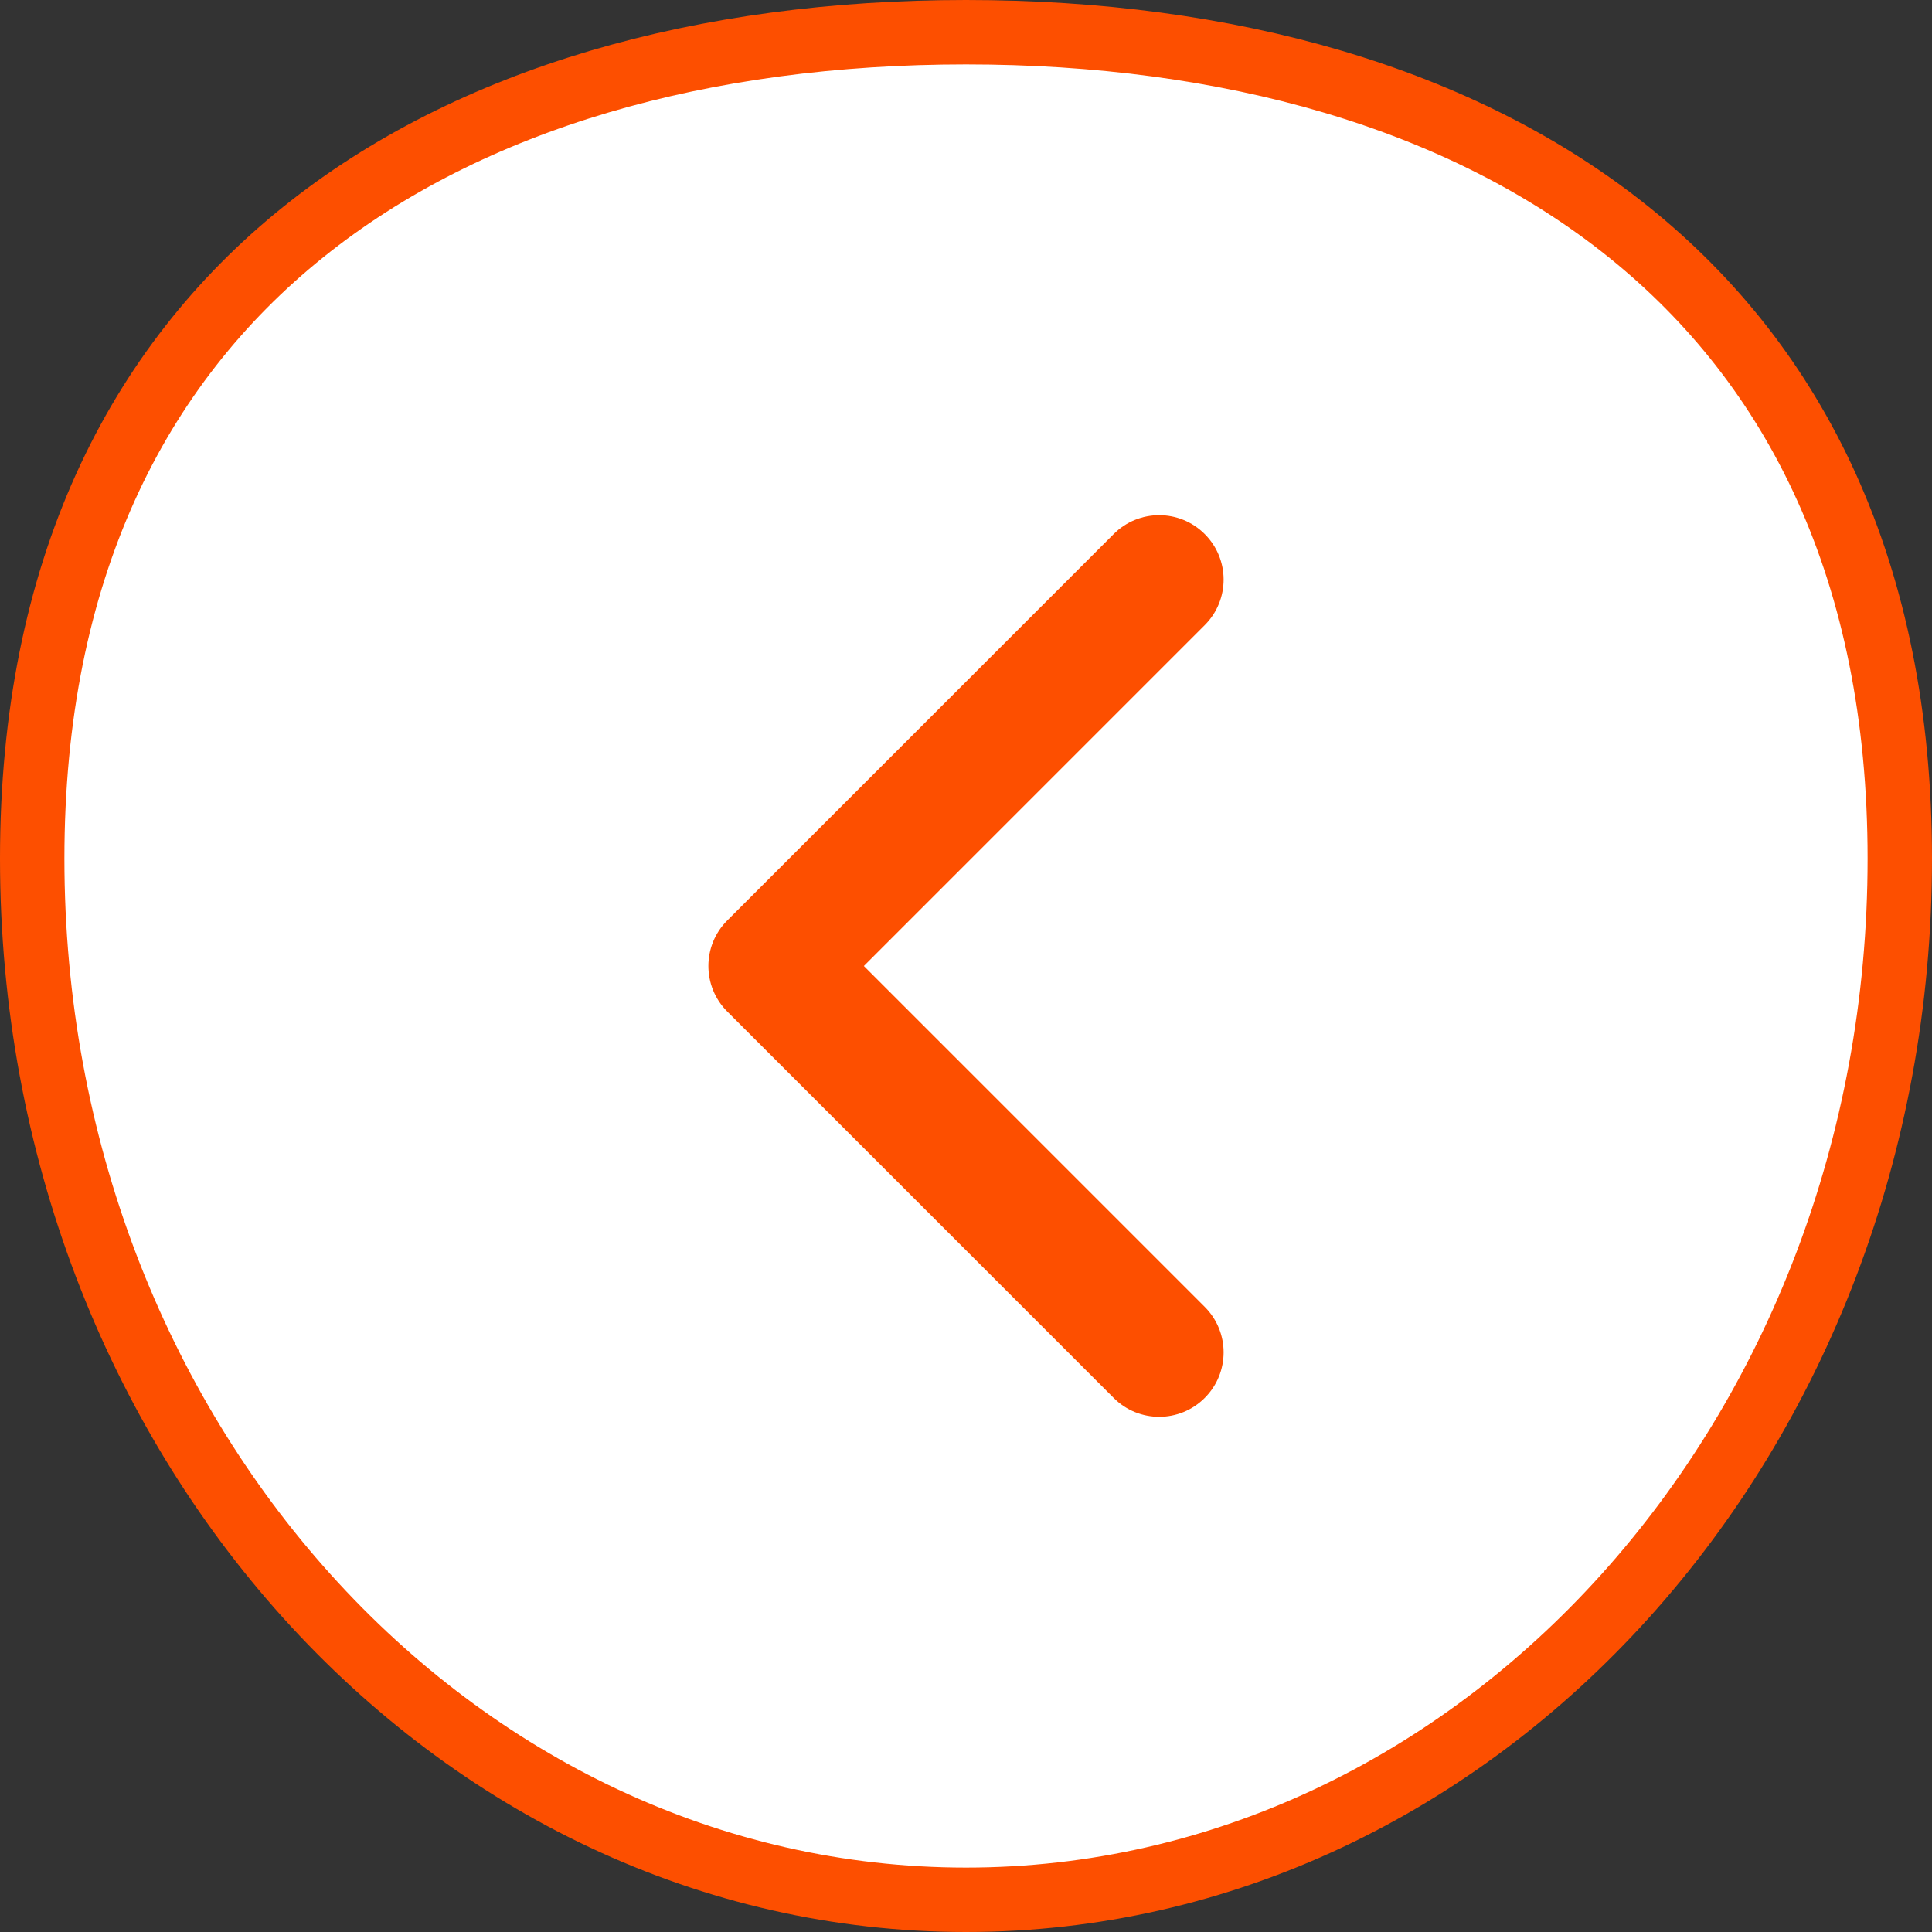 <svg width="30" height="30" viewBox="0 0 30 30" fill="none" xmlns="http://www.w3.org/2000/svg">
<rect x="0" y="0" width="30" height="30" fill="#333333" stroke="none"/>
<path d="M29.5 13.333C29.5 22.313 22.96 29.5 15 29.5C7.04 29.5 0.5 22.313 0.5 13.333C0.5 8.865 2.123 5.682 4.707 3.605C7.306 1.514 10.933 0.5 15 0.5C19.067 0.5 22.694 1.514 25.293 3.605C27.877 5.682 29.5 8.865 29.5 13.333Z" fill="white" stroke="#FD4F00"/>
<path fill-rule="evenodd" clip-rule="evenodd" d="M18.707 8.293C19.098 8.683 19.098 9.317 18.707 9.707L13.414 15L18.707 20.293C19.098 20.683 19.098 21.317 18.707 21.707C18.317 22.098 17.683 22.098 17.293 21.707L11.293 15.707C10.902 15.317 10.902 14.683 11.293 14.293L17.293 8.293C17.683 7.902 18.317 7.902 18.707 8.293Z" fill="#FD4F00"/>
</svg>
